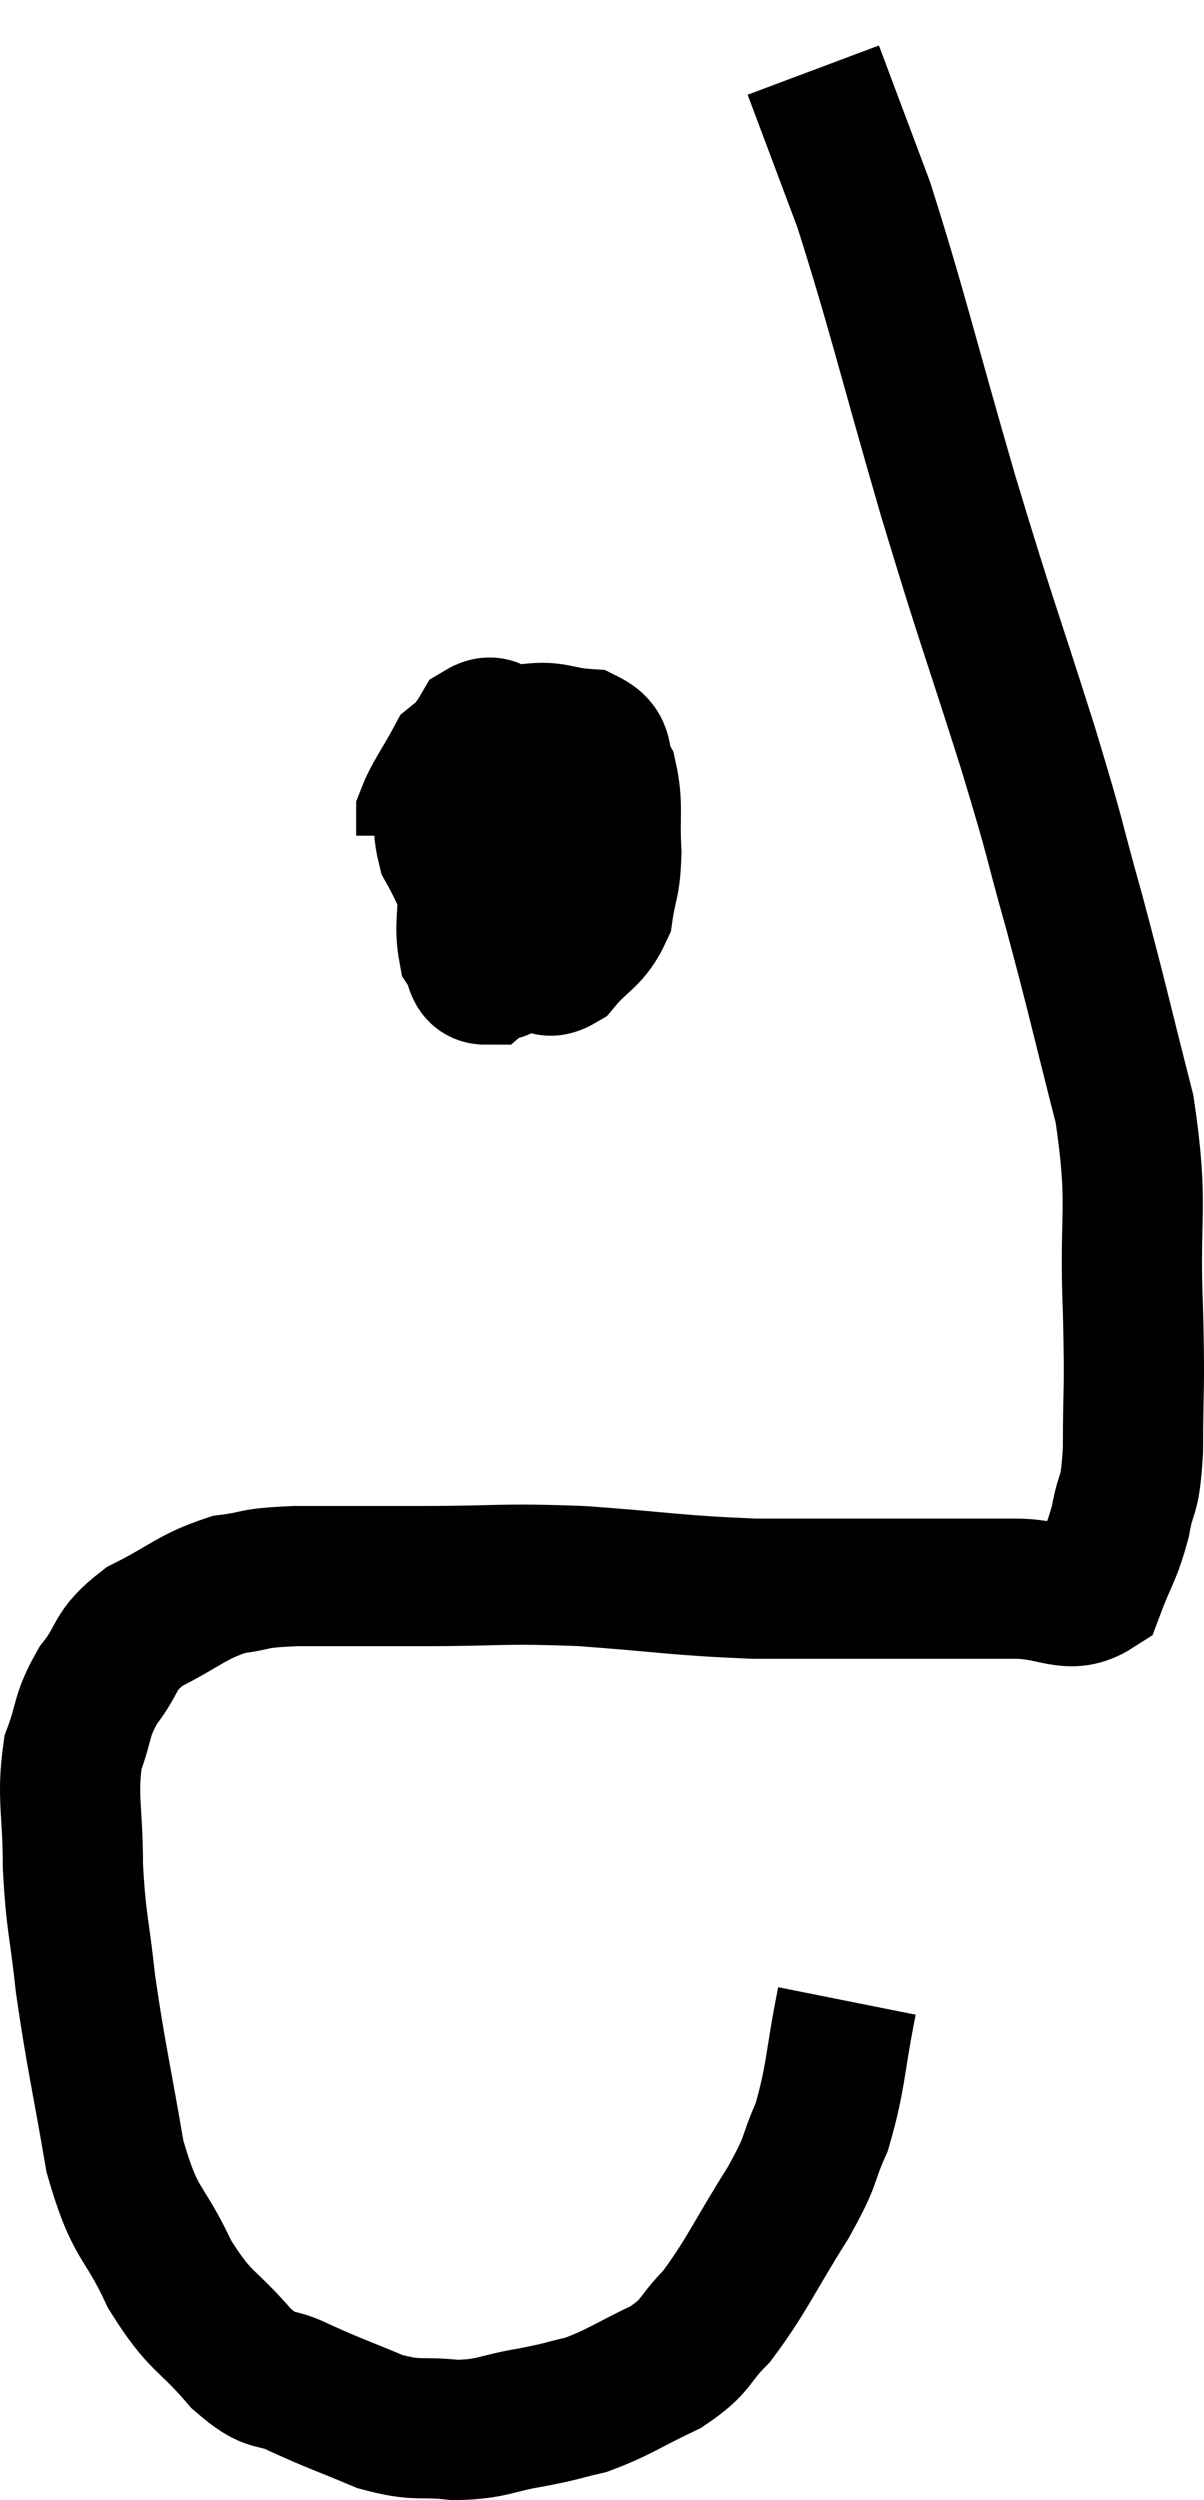 <svg xmlns="http://www.w3.org/2000/svg" viewBox="8.98 7.94 17.173 35.66" width="17.173" height="35.66"><path d="M 21.06 36.48 C 20.88 37.38, 20.91 37.56, 20.7 38.28 C 20.46 38.82, 20.595 38.685, 20.22 39.36 C 19.71 40.17, 19.635 40.395, 19.2 40.98 C 18.84 41.34, 18.945 41.385, 18.48 41.7 C 17.91 41.97, 17.82 42.06, 17.34 42.24 C 16.95 42.33, 17.025 42.33, 16.56 42.42 C 16.02 42.51, 16.02 42.585, 15.48 42.6 C 14.94 42.54, 14.955 42.63, 14.4 42.48 C 13.83 42.24, 13.755 42.225, 13.26 42 C 12.84 41.79, 12.885 41.985, 12.42 41.58 C 11.91 40.98, 11.85 41.1, 11.4 40.38 C 11.01 39.54, 10.92 39.735, 10.62 38.7 C 10.41 37.47, 10.35 37.275, 10.2 36.24 C 10.11 35.4, 10.065 35.385, 10.02 34.56 C 10.02 33.75, 9.93 33.585, 10.02 32.94 C 10.2 32.46, 10.125 32.43, 10.38 31.98 C 10.71 31.56, 10.575 31.5, 11.04 31.14 C 11.64 30.84, 11.7 30.72, 12.24 30.54 C 12.72 30.48, 12.51 30.45, 13.2 30.42 C 14.1 30.42, 13.98 30.42, 15 30.42 C 16.14 30.42, 16.095 30.375, 17.28 30.42 C 18.51 30.51, 18.63 30.555, 19.74 30.6 C 20.73 30.6, 20.79 30.6, 21.72 30.6 C 22.59 30.6, 22.74 30.6, 23.46 30.6 C 24.03 30.6, 24.225 30.84, 24.6 30.6 C 24.78 30.12, 24.825 30.135, 24.96 29.64 C 25.05 29.13, 25.095 29.37, 25.14 28.62 C 25.14 27.63, 25.17 27.855, 25.14 26.64 C 25.08 25.2, 25.23 25.185, 25.02 23.76 C 24.66 22.35, 24.645 22.23, 24.3 20.94 C 23.97 19.77, 24.09 20.085, 23.64 18.6 C 23.07 16.8, 23.085 16.935, 22.5 15 C 21.9 12.93, 21.78 12.375, 21.3 10.86 C 20.94 9.9, 20.76 9.42, 20.58 8.94 C 20.58 8.94, 20.58 8.94, 20.58 8.94 C 20.58 8.94, 20.58 8.94, 20.58 8.94 C 20.58 8.94, 20.58 8.94, 20.58 8.94 L 20.58 8.94" fill="none" stroke="black" stroke-width="2"></path><path d="M 16.62 19.14 C 16.38 19.23, 16.38 18.975, 16.14 19.32 C 15.9 19.92, 15.78 19.98, 15.66 20.52 C 15.66 21, 15.6 21.15, 15.66 21.48 C 15.78 21.66, 15.735 21.84, 15.9 21.84 C 16.11 21.66, 16.08 21.99, 16.32 21.48 C 16.59 20.64, 16.725 20.37, 16.86 19.8 C 16.86 19.5, 16.995 19.515, 16.86 19.2 C 16.59 18.87, 16.575 18.75, 16.32 18.54 C 16.08 18.45, 16.065 18.225, 15.84 18.36 C 15.63 18.72, 15.54 18.66, 15.42 19.08 C 15.39 19.56, 15.24 19.56, 15.36 20.04 C 15.63 20.52, 15.6 20.625, 15.9 21 C 16.23 21.27, 16.29 21.375, 16.56 21.54 C 16.77 21.6, 16.725 21.81, 16.98 21.66 C 17.28 21.3, 17.4 21.33, 17.58 20.94 C 17.64 20.52, 17.685 20.58, 17.7 20.1 C 17.67 19.56, 17.73 19.425, 17.64 19.02 C 17.49 18.75, 17.64 18.63, 17.34 18.48 C 16.89 18.45, 16.905 18.345, 16.44 18.42 C 15.96 18.6, 15.825 18.495, 15.48 18.78 C 15.27 19.17, 15.165 19.29, 15.06 19.56 C 15.06 19.71, 15.06 19.785, 15.06 19.86 L 15.06 19.86" fill="none" stroke="black" stroke-width="2"></path></svg>
